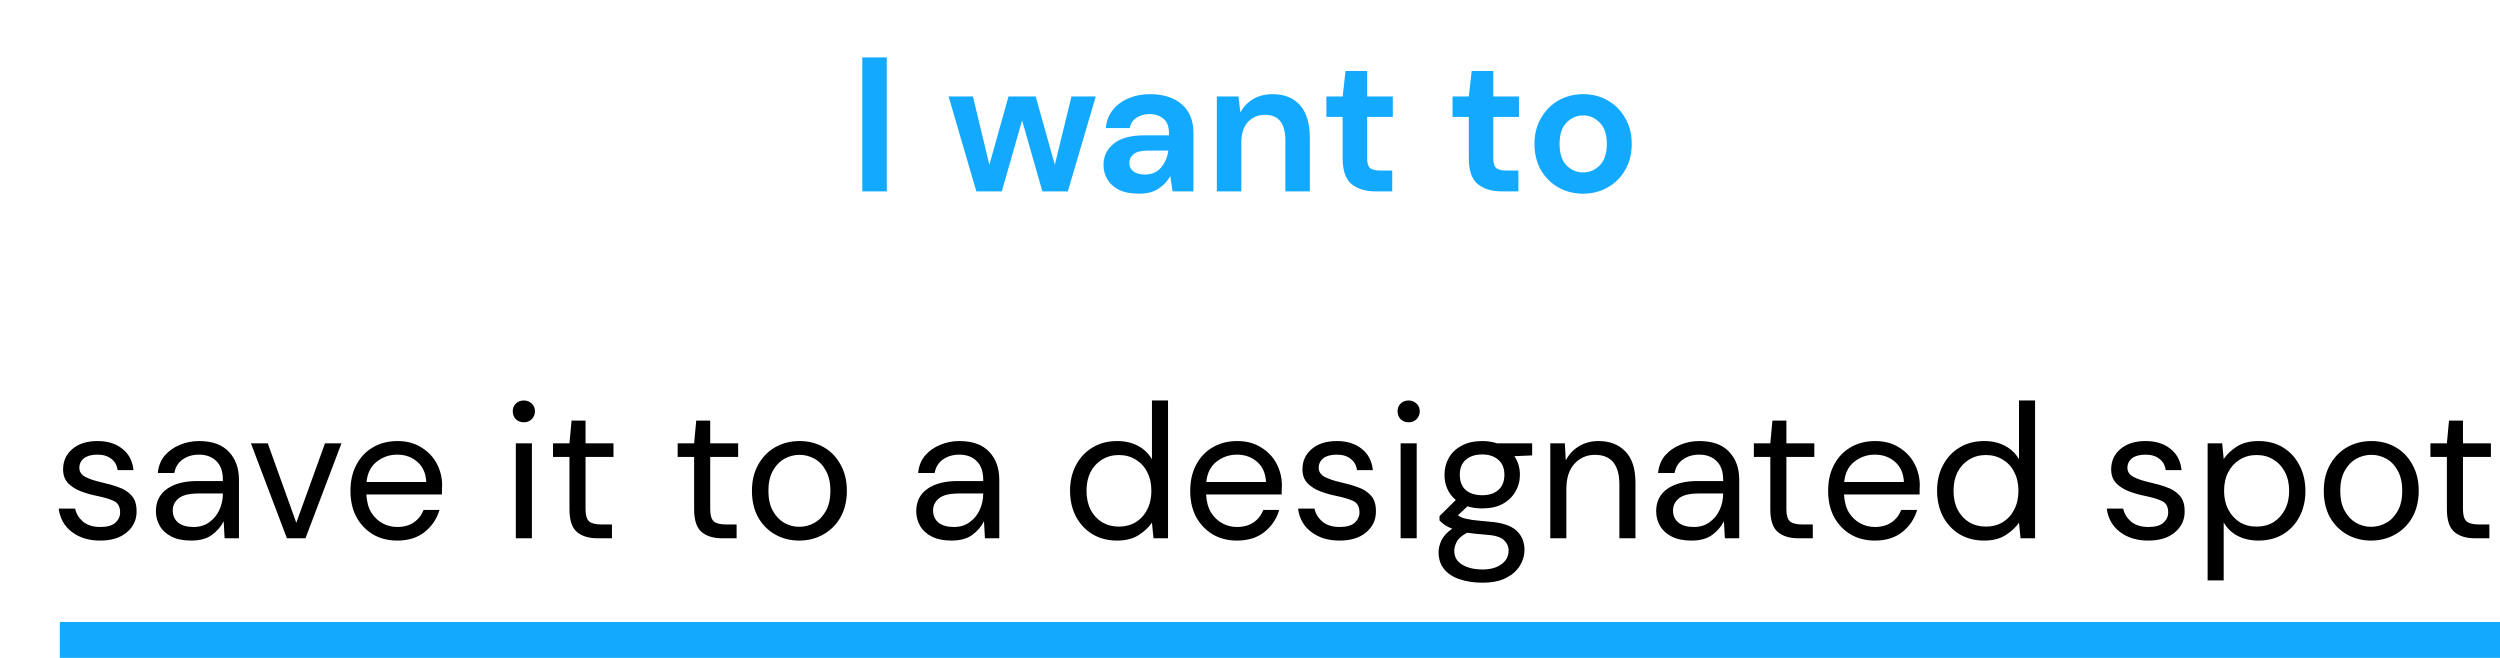 <svg width="209" height="55" viewBox="0 0 209 55" fill="none" xmlns="http://www.w3.org/2000/svg">
<path d="M8.378 45.192C7.429 45.192 6.64 44.952 6.01 44.472C5.381 43.992 5.013 43.341 4.906 42.52H6.282C6.368 42.936 6.586 43.299 6.938 43.608C7.301 43.907 7.786 44.056 8.394 44.056C8.96 44.056 9.376 43.939 9.642 43.704C9.909 43.459 10.042 43.171 10.042 42.84C10.042 42.36 9.866 42.04 9.514 41.88C9.173 41.72 8.688 41.576 8.058 41.448C7.632 41.363 7.205 41.24 6.778 41.08C6.352 40.92 5.994 40.696 5.706 40.408C5.418 40.109 5.274 39.72 5.274 39.24C5.274 38.547 5.53 37.981 6.042 37.544C6.565 37.096 7.269 36.872 8.154 36.872C8.997 36.872 9.685 37.085 10.218 37.512C10.762 37.928 11.077 38.525 11.162 39.304H9.834C9.781 38.899 9.605 38.584 9.306 38.36C9.018 38.125 8.629 38.008 8.138 38.008C7.658 38.008 7.285 38.109 7.018 38.312C6.762 38.515 6.634 38.781 6.634 39.112C6.634 39.432 6.8 39.683 7.13 39.864C7.472 40.045 7.93 40.2 8.506 40.328C8.997 40.435 9.461 40.568 9.898 40.728C10.346 40.877 10.709 41.107 10.986 41.416C11.274 41.715 11.418 42.152 11.418 42.728C11.429 43.443 11.157 44.035 10.602 44.504C10.058 44.963 9.317 45.192 8.378 45.192ZM15.978 45.192C15.317 45.192 14.768 45.08 14.33 44.856C13.893 44.632 13.568 44.333 13.354 43.96C13.141 43.587 13.034 43.181 13.034 42.744C13.034 41.933 13.344 41.309 13.962 40.872C14.581 40.435 15.424 40.216 16.49 40.216H18.634V40.12C18.634 39.427 18.453 38.904 18.09 38.552C17.728 38.189 17.242 38.008 16.634 38.008C16.112 38.008 15.658 38.141 15.274 38.408C14.901 38.664 14.666 39.043 14.57 39.544H13.194C13.248 38.968 13.44 38.483 13.77 38.088C14.112 37.693 14.533 37.395 15.034 37.192C15.536 36.979 16.069 36.872 16.634 36.872C17.744 36.872 18.576 37.171 19.13 37.768C19.696 38.355 19.978 39.139 19.978 40.12V45H18.778L18.698 43.576C18.474 44.024 18.144 44.408 17.706 44.728C17.28 45.037 16.704 45.192 15.978 45.192ZM16.186 44.056C16.698 44.056 17.136 43.923 17.498 43.656C17.872 43.389 18.154 43.043 18.346 42.616C18.538 42.189 18.634 41.741 18.634 41.272V41.256H16.602C15.813 41.256 15.253 41.395 14.922 41.672C14.602 41.939 14.442 42.275 14.442 42.68C14.442 43.096 14.592 43.432 14.89 43.688C15.2 43.933 15.632 44.056 16.186 44.056ZM23.986 45L20.978 37.064H22.386L24.77 43.704L27.17 37.064H28.546L25.538 45H23.986ZM33.203 45.192C32.446 45.192 31.774 45.021 31.187 44.68C30.601 44.328 30.137 43.843 29.795 43.224C29.465 42.605 29.299 41.875 29.299 41.032C29.299 40.2 29.465 39.475 29.795 38.856C30.126 38.227 30.585 37.741 31.171 37.4C31.769 37.048 32.457 36.872 33.235 36.872C34.003 36.872 34.665 37.048 35.219 37.4C35.785 37.741 36.217 38.195 36.515 38.76C36.814 39.325 36.963 39.933 36.963 40.584C36.963 40.701 36.958 40.819 36.947 40.936C36.947 41.053 36.947 41.187 36.947 41.336H30.627C30.659 41.944 30.798 42.451 31.043 42.856C31.299 43.251 31.614 43.549 31.987 43.752C32.371 43.955 32.777 44.056 33.203 44.056C33.758 44.056 34.222 43.928 34.595 43.672C34.969 43.416 35.241 43.069 35.411 42.632H36.739C36.526 43.368 36.115 43.981 35.507 44.472C34.91 44.952 34.142 45.192 33.203 45.192ZM33.203 38.008C32.563 38.008 31.993 38.205 31.491 38.6C31.001 38.984 30.718 39.549 30.643 40.296H35.635C35.603 39.581 35.358 39.021 34.899 38.616C34.441 38.211 33.875 38.008 33.203 38.008ZM43.795 35.304C43.528 35.304 43.304 35.219 43.123 35.048C42.952 34.867 42.867 34.643 42.867 34.376C42.867 34.12 42.952 33.907 43.123 33.736C43.304 33.565 43.528 33.48 43.795 33.48C44.051 33.48 44.27 33.565 44.451 33.736C44.632 33.907 44.723 34.12 44.723 34.376C44.723 34.643 44.632 34.867 44.451 35.048C44.27 35.219 44.051 35.304 43.795 35.304ZM43.123 45V37.064H44.467V45H43.123ZM49.943 45C49.218 45 48.647 44.824 48.231 44.472C47.815 44.12 47.607 43.485 47.607 42.568V38.2H46.231V37.064H47.607L47.783 35.16H48.951V37.064H51.287V38.2H48.951V42.568C48.951 43.069 49.053 43.411 49.255 43.592C49.458 43.763 49.815 43.848 50.327 43.848H51.159V45H49.943ZM60.365 45C59.64 45 59.069 44.824 58.653 44.472C58.237 44.12 58.029 43.485 58.029 42.568V38.2H56.653V37.064H58.029L58.205 35.16H59.373V37.064H61.709V38.2H59.373V42.568C59.373 43.069 59.474 43.411 59.677 43.592C59.88 43.763 60.237 43.848 60.749 43.848H61.581V45H60.365ZM66.814 45.192C66.067 45.192 65.395 45.021 64.798 44.68C64.2 44.339 63.726 43.859 63.374 43.24C63.032 42.611 62.862 41.875 62.862 41.032C62.862 40.189 63.038 39.459 63.39 38.84C63.742 38.211 64.216 37.725 64.814 37.384C65.422 37.043 66.099 36.872 66.846 36.872C67.592 36.872 68.264 37.043 68.862 37.384C69.459 37.725 69.928 38.211 70.27 38.84C70.622 39.459 70.798 40.189 70.798 41.032C70.798 41.875 70.622 42.611 70.27 43.24C69.918 43.859 69.438 44.339 68.83 44.68C68.232 45.021 67.56 45.192 66.814 45.192ZM66.814 44.04C67.272 44.04 67.699 43.928 68.094 43.704C68.488 43.48 68.808 43.144 69.054 42.696C69.299 42.248 69.422 41.693 69.422 41.032C69.422 40.371 69.299 39.816 69.054 39.368C68.819 38.92 68.504 38.584 68.11 38.36C67.715 38.136 67.294 38.024 66.846 38.024C66.387 38.024 65.96 38.136 65.566 38.36C65.171 38.584 64.851 38.92 64.606 39.368C64.36 39.816 64.238 40.371 64.238 41.032C64.238 41.693 64.36 42.248 64.606 42.696C64.851 43.144 65.166 43.48 65.55 43.704C65.944 43.928 66.366 44.04 66.814 44.04ZM79.541 45.192C78.879 45.192 78.33 45.08 77.893 44.856C77.456 44.632 77.13 44.333 76.917 43.96C76.704 43.587 76.597 43.181 76.597 42.744C76.597 41.933 76.906 41.309 77.525 40.872C78.144 40.435 78.986 40.216 80.053 40.216H82.197V40.12C82.197 39.427 82.016 38.904 81.653 38.552C81.29 38.189 80.805 38.008 80.197 38.008C79.674 38.008 79.221 38.141 78.837 38.408C78.463 38.664 78.229 39.043 78.133 39.544H76.757C76.81 38.968 77.002 38.483 77.333 38.088C77.674 37.693 78.096 37.395 78.597 37.192C79.098 36.979 79.632 36.872 80.197 36.872C81.306 36.872 82.138 37.171 82.693 37.768C83.258 38.355 83.541 39.139 83.541 40.12V45H82.341L82.261 43.576C82.037 44.024 81.706 44.408 81.269 44.728C80.842 45.037 80.266 45.192 79.541 45.192ZM79.749 44.056C80.261 44.056 80.698 43.923 81.061 43.656C81.434 43.389 81.717 43.043 81.909 42.616C82.101 42.189 82.197 41.741 82.197 41.272V41.256H80.165C79.376 41.256 78.816 41.395 78.485 41.672C78.165 41.939 78.005 42.275 78.005 42.68C78.005 43.096 78.154 43.432 78.453 43.688C78.762 43.933 79.194 44.056 79.749 44.056ZM93.391 45.192C92.602 45.192 91.909 45.011 91.311 44.648C90.725 44.285 90.266 43.789 89.936 43.16C89.615 42.531 89.456 41.816 89.456 41.016C89.456 40.216 89.621 39.507 89.951 38.888C90.282 38.259 90.741 37.768 91.328 37.416C91.914 37.053 92.608 36.872 93.407 36.872C94.058 36.872 94.634 37.005 95.135 37.272C95.637 37.539 96.026 37.912 96.303 38.392V33.48H97.647V45H96.431L96.303 43.688C96.047 44.072 95.68 44.419 95.2 44.728C94.719 45.037 94.117 45.192 93.391 45.192ZM93.535 44.024C94.069 44.024 94.538 43.901 94.944 43.656C95.359 43.4 95.68 43.048 95.903 42.6C96.138 42.152 96.255 41.629 96.255 41.032C96.255 40.435 96.138 39.912 95.903 39.464C95.68 39.016 95.359 38.669 94.944 38.424C94.538 38.168 94.069 38.04 93.535 38.04C93.013 38.04 92.543 38.168 92.127 38.424C91.722 38.669 91.402 39.016 91.168 39.464C90.944 39.912 90.832 40.435 90.832 41.032C90.832 41.629 90.944 42.152 91.168 42.6C91.402 43.048 91.722 43.4 92.127 43.656C92.543 43.901 93.013 44.024 93.535 44.024ZM103.406 45.192C102.649 45.192 101.977 45.021 101.39 44.68C100.804 44.328 100.34 43.843 99.998 43.224C99.668 42.605 99.502 41.875 99.502 41.032C99.502 40.2 99.668 39.475 99.998 38.856C100.329 38.227 100.788 37.741 101.374 37.4C101.972 37.048 102.66 36.872 103.438 36.872C104.206 36.872 104.868 37.048 105.422 37.4C105.988 37.741 106.42 38.195 106.718 38.76C107.017 39.325 107.166 39.933 107.166 40.584C107.166 40.701 107.161 40.819 107.15 40.936C107.15 41.053 107.15 41.187 107.15 41.336H100.83C100.862 41.944 101.001 42.451 101.246 42.856C101.502 43.251 101.817 43.549 102.19 43.752C102.574 43.955 102.98 44.056 103.406 44.056C103.961 44.056 104.425 43.928 104.798 43.672C105.172 43.416 105.444 43.069 105.614 42.632H106.942C106.729 43.368 106.318 43.981 105.71 44.472C105.113 44.952 104.345 45.192 103.406 45.192ZM103.406 38.008C102.766 38.008 102.196 38.205 101.694 38.6C101.204 38.984 100.921 39.549 100.846 40.296H105.838C105.806 39.581 105.561 39.021 105.102 38.616C104.644 38.211 104.078 38.008 103.406 38.008ZM111.988 45.192C111.038 45.192 110.249 44.952 109.62 44.472C108.99 43.992 108.622 43.341 108.516 42.52H109.892C109.977 42.936 110.196 43.299 110.548 43.608C110.91 43.907 111.396 44.056 112.004 44.056C112.569 44.056 112.985 43.939 113.252 43.704C113.518 43.459 113.652 43.171 113.652 42.84C113.652 42.36 113.476 42.04 113.124 41.88C112.782 41.72 112.297 41.576 111.668 41.448C111.241 41.363 110.814 41.24 110.388 41.08C109.961 40.92 109.604 40.696 109.316 40.408C109.028 40.109 108.884 39.72 108.884 39.24C108.884 38.547 109.14 37.981 109.652 37.544C110.174 37.096 110.878 36.872 111.764 36.872C112.606 36.872 113.294 37.085 113.828 37.512C114.372 37.928 114.686 38.525 114.772 39.304H113.444C113.39 38.899 113.214 38.584 112.916 38.36C112.628 38.125 112.238 38.008 111.748 38.008C111.268 38.008 110.894 38.109 110.628 38.312C110.372 38.515 110.244 38.781 110.244 39.112C110.244 39.432 110.409 39.683 110.74 39.864C111.081 40.045 111.54 40.2 112.116 40.328C112.606 40.435 113.07 40.568 113.508 40.728C113.956 40.877 114.318 41.107 114.596 41.416C114.884 41.715 115.028 42.152 115.028 42.728C115.038 43.443 114.766 44.035 114.212 44.504C113.668 44.963 112.926 45.192 111.988 45.192ZM117.764 35.304C117.497 35.304 117.273 35.219 117.092 35.048C116.921 34.867 116.836 34.643 116.836 34.376C116.836 34.12 116.921 33.907 117.092 33.736C117.273 33.565 117.497 33.48 117.764 33.48C118.02 33.48 118.238 33.565 118.42 33.736C118.601 33.907 118.692 34.12 118.692 34.376C118.692 34.643 118.601 34.867 118.42 35.048C118.238 35.219 118.02 35.304 117.764 35.304ZM117.092 45V37.064H118.436V45H117.092ZM123.912 42.504C123.464 42.504 123.053 42.445 122.68 42.328L121.88 43.08C121.997 43.165 122.141 43.24 122.312 43.304C122.493 43.357 122.749 43.411 123.08 43.464C123.411 43.507 123.875 43.555 124.472 43.608C125.539 43.683 126.301 43.928 126.76 44.344C127.219 44.76 127.448 45.304 127.448 45.976C127.448 46.435 127.32 46.872 127.064 47.288C126.819 47.704 126.435 48.045 125.912 48.312C125.4 48.579 124.739 48.712 123.928 48.712C123.213 48.712 122.579 48.616 122.024 48.424C121.469 48.243 121.037 47.96 120.728 47.576C120.419 47.203 120.264 46.728 120.264 46.152C120.264 45.853 120.344 45.528 120.504 45.176C120.664 44.835 120.963 44.509 121.4 44.2C121.165 44.104 120.963 44.003 120.792 43.896C120.632 43.779 120.483 43.651 120.344 43.512V43.144L121.704 41.8C121.075 41.267 120.76 40.563 120.76 39.688C120.76 39.165 120.883 38.691 121.128 38.264C121.373 37.837 121.731 37.501 122.2 37.256C122.669 37 123.24 36.872 123.912 36.872C124.371 36.872 124.787 36.936 125.16 37.064H128.088V38.072L126.6 38.136C126.909 38.584 127.064 39.101 127.064 39.688C127.064 40.211 126.936 40.685 126.68 41.112C126.435 41.539 126.077 41.88 125.608 42.136C125.149 42.381 124.584 42.504 123.912 42.504ZM123.912 41.4C124.477 41.4 124.925 41.256 125.256 40.968C125.597 40.669 125.768 40.243 125.768 39.688C125.768 39.144 125.597 38.728 125.256 38.44C124.925 38.141 124.477 37.992 123.912 37.992C123.336 37.992 122.877 38.141 122.536 38.44C122.205 38.728 122.04 39.144 122.04 39.688C122.04 40.243 122.205 40.669 122.536 40.968C122.877 41.256 123.336 41.4 123.912 41.4ZM121.576 46.024C121.576 46.557 121.8 46.952 122.248 47.208C122.696 47.475 123.256 47.608 123.928 47.608C124.589 47.608 125.117 47.464 125.512 47.176C125.917 46.888 126.12 46.504 126.12 46.024C126.12 45.683 125.981 45.384 125.704 45.128C125.427 44.883 124.915 44.739 124.168 44.696C123.581 44.653 123.075 44.6 122.648 44.536C122.211 44.771 121.923 45.021 121.784 45.288C121.645 45.565 121.576 45.811 121.576 46.024ZM129.604 45V37.064H130.82L130.9 38.488C131.156 37.987 131.524 37.592 132.004 37.304C132.484 37.016 133.028 36.872 133.636 36.872C134.575 36.872 135.321 37.16 135.876 37.736C136.441 38.301 136.724 39.176 136.724 40.36V45H135.38V40.504C135.38 38.851 134.697 38.024 133.332 38.024C132.649 38.024 132.079 38.275 131.62 38.776C131.172 39.267 130.948 39.971 130.948 40.888V45H129.604ZM141.4 45.192C140.739 45.192 140.19 45.08 139.752 44.856C139.315 44.632 138.99 44.333 138.776 43.96C138.563 43.587 138.456 43.181 138.456 42.744C138.456 41.933 138.766 41.309 139.384 40.872C140.003 40.435 140.846 40.216 141.912 40.216H144.056V40.12C144.056 39.427 143.875 38.904 143.512 38.552C143.15 38.189 142.664 38.008 142.056 38.008C141.534 38.008 141.08 38.141 140.696 38.408C140.323 38.664 140.088 39.043 139.992 39.544H138.616C138.67 38.968 138.862 38.483 139.192 38.088C139.534 37.693 139.955 37.395 140.456 37.192C140.958 36.979 141.491 36.872 142.056 36.872C143.166 36.872 143.998 37.171 144.552 37.768C145.118 38.355 145.4 39.139 145.4 40.12V45H144.2L144.12 43.576C143.896 44.024 143.566 44.408 143.128 44.728C142.702 45.037 142.126 45.192 141.4 45.192ZM141.608 44.056C142.12 44.056 142.558 43.923 142.92 43.656C143.294 43.389 143.576 43.043 143.768 42.616C143.96 42.189 144.056 41.741 144.056 41.272V41.256H142.024C141.235 41.256 140.675 41.395 140.344 41.672C140.024 41.939 139.864 42.275 139.864 42.68C139.864 43.096 140.014 43.432 140.312 43.688C140.622 43.933 141.054 44.056 141.608 44.056ZM150.334 45C149.608 45 149.038 44.824 148.622 44.472C148.206 44.12 147.998 43.485 147.998 42.568V38.2H146.622V37.064H147.998L148.174 35.16H149.342V37.064H151.678V38.2H149.342V42.568C149.342 43.069 149.443 43.411 149.646 43.592C149.848 43.763 150.206 43.848 150.718 43.848H151.55V45H150.334ZM156.735 45.192C155.977 45.192 155.305 45.021 154.719 44.68C154.132 44.328 153.668 43.843 153.327 43.224C152.996 42.605 152.831 41.875 152.831 41.032C152.831 40.2 152.996 39.475 153.327 38.856C153.657 38.227 154.116 37.741 154.703 37.4C155.3 37.048 155.988 36.872 156.766 36.872C157.535 36.872 158.196 37.048 158.751 37.4C159.316 37.741 159.748 38.195 160.047 38.76C160.345 39.325 160.495 39.933 160.495 40.584C160.495 40.701 160.489 40.819 160.479 40.936C160.479 41.053 160.479 41.187 160.479 41.336H154.159C154.191 41.944 154.329 42.451 154.575 42.856C154.831 43.251 155.145 43.549 155.519 43.752C155.903 43.955 156.308 44.056 156.735 44.056C157.289 44.056 157.753 43.928 158.127 43.672C158.5 43.416 158.772 43.069 158.943 42.632H160.271C160.057 43.368 159.647 43.981 159.039 44.472C158.441 44.952 157.673 45.192 156.735 45.192ZM156.735 38.008C156.095 38.008 155.524 38.205 155.023 38.6C154.532 38.984 154.249 39.549 154.174 40.296H159.167C159.135 39.581 158.889 39.021 158.431 38.616C157.972 38.211 157.407 38.008 156.735 38.008ZM165.876 45.192C165.087 45.192 164.393 45.011 163.796 44.648C163.209 44.285 162.751 43.789 162.42 43.16C162.1 42.531 161.94 41.816 161.94 41.016C161.94 40.216 162.105 39.507 162.436 38.888C162.767 38.259 163.225 37.768 163.812 37.416C164.399 37.053 165.092 36.872 165.892 36.872C166.543 36.872 167.119 37.005 167.62 37.272C168.121 37.539 168.511 37.912 168.788 38.392V33.48H170.132V45H168.916L168.788 43.688C168.532 44.072 168.164 44.419 167.684 44.728C167.204 45.037 166.601 45.192 165.876 45.192ZM166.02 44.024C166.553 44.024 167.023 43.901 167.428 43.656C167.844 43.4 168.164 43.048 168.388 42.6C168.623 42.152 168.74 41.629 168.74 41.032C168.74 40.435 168.623 39.912 168.388 39.464C168.164 39.016 167.844 38.669 167.428 38.424C167.023 38.168 166.553 38.04 166.02 38.04C165.497 38.04 165.028 38.168 164.612 38.424C164.207 38.669 163.887 39.016 163.652 39.464C163.428 39.912 163.316 40.435 163.316 41.032C163.316 41.629 163.428 42.152 163.652 42.6C163.887 43.048 164.207 43.4 164.612 43.656C165.028 43.901 165.497 44.024 166.02 44.024ZM179.597 45.192C178.648 45.192 177.858 44.952 177.229 44.472C176.6 43.992 176.232 43.341 176.125 42.52H177.501C177.586 42.936 177.805 43.299 178.157 43.608C178.52 43.907 179.005 44.056 179.613 44.056C180.178 44.056 180.594 43.939 180.861 43.704C181.128 43.459 181.261 43.171 181.261 42.84C181.261 42.36 181.085 42.04 180.733 41.88C180.392 41.72 179.906 41.576 179.277 41.448C178.85 41.363 178.424 41.24 177.997 41.08C177.57 40.92 177.213 40.696 176.925 40.408C176.637 40.109 176.493 39.72 176.493 39.24C176.493 38.547 176.749 37.981 177.261 37.544C177.784 37.096 178.488 36.872 179.373 36.872C180.216 36.872 180.904 37.085 181.437 37.512C181.981 37.928 182.296 38.525 182.381 39.304H181.053C181 38.899 180.824 38.584 180.525 38.36C180.237 38.125 179.848 38.008 179.357 38.008C178.877 38.008 178.504 38.109 178.237 38.312C177.981 38.515 177.853 38.781 177.853 39.112C177.853 39.432 178.018 39.683 178.349 39.864C178.69 40.045 179.149 40.2 179.725 40.328C180.216 40.435 180.68 40.568 181.117 40.728C181.565 40.877 181.928 41.107 182.205 41.416C182.493 41.715 182.637 42.152 182.637 42.728C182.648 43.443 182.376 44.035 181.821 44.504C181.277 44.963 180.536 45.192 179.597 45.192ZM184.557 48.52V37.064H185.773L185.901 38.376C186.157 37.992 186.52 37.645 186.989 37.336C187.469 37.027 188.077 36.872 188.813 36.872C189.602 36.872 190.29 37.053 190.877 37.416C191.464 37.779 191.917 38.275 192.237 38.904C192.568 39.533 192.733 40.248 192.733 41.048C192.733 41.848 192.568 42.563 192.237 43.192C191.917 43.811 191.458 44.301 190.861 44.664C190.274 45.016 189.586 45.192 188.797 45.192C188.146 45.192 187.565 45.059 187.053 44.792C186.552 44.525 186.168 44.152 185.901 43.672V48.52H184.557ZM188.653 44.024C189.186 44.024 189.656 43.901 190.061 43.656C190.466 43.4 190.786 43.048 191.021 42.6C191.256 42.152 191.373 41.629 191.373 41.032C191.373 40.435 191.256 39.912 191.021 39.464C190.786 39.016 190.466 38.669 190.061 38.424C189.656 38.168 189.186 38.04 188.653 38.04C188.12 38.04 187.65 38.168 187.245 38.424C186.84 38.669 186.52 39.016 186.285 39.464C186.05 39.912 185.933 40.435 185.933 41.032C185.933 41.629 186.05 42.152 186.285 42.6C186.52 43.048 186.84 43.4 187.245 43.656C187.65 43.901 188.12 44.024 188.653 44.024ZM198.22 45.192C197.473 45.192 196.801 45.021 196.204 44.68C195.607 44.339 195.132 43.859 194.78 43.24C194.439 42.611 194.268 41.875 194.268 41.032C194.268 40.189 194.444 39.459 194.796 38.84C195.148 38.211 195.623 37.725 196.22 37.384C196.828 37.043 197.505 36.872 198.252 36.872C198.999 36.872 199.671 37.043 200.268 37.384C200.865 37.725 201.335 38.211 201.676 38.84C202.028 39.459 202.204 40.189 202.204 41.032C202.204 41.875 202.028 42.611 201.676 43.24C201.324 43.859 200.844 44.339 200.236 44.68C199.639 45.021 198.967 45.192 198.22 45.192ZM198.22 44.04C198.679 44.04 199.105 43.928 199.5 43.704C199.895 43.48 200.215 43.144 200.46 42.696C200.705 42.248 200.828 41.693 200.828 41.032C200.828 40.371 200.705 39.816 200.46 39.368C200.225 38.92 199.911 38.584 199.516 38.36C199.121 38.136 198.7 38.024 198.252 38.024C197.793 38.024 197.367 38.136 196.972 38.36C196.577 38.584 196.257 38.92 196.012 39.368C195.767 39.816 195.644 40.371 195.644 41.032C195.644 41.693 195.767 42.248 196.012 42.696C196.257 43.144 196.572 43.48 196.956 43.704C197.351 43.928 197.772 44.04 198.22 44.04ZM206.896 45C206.171 45 205.6 44.824 205.184 44.472C204.768 44.12 204.56 43.485 204.56 42.568V38.2H203.184V37.064H204.56L204.736 35.16H205.904V37.064H208.24V38.2H205.904V42.568C205.904 43.069 206.006 43.411 206.208 43.592C206.411 43.763 206.768 43.848 207.28 43.848H208.112V45H206.896Z" fill="black"/>
<path d="M72.088 16V4.8H74.136V16H72.088ZM81.623 16L79.303 8.064H81.335L82.711 13.776L84.311 8.064H86.583L88.183 13.776L89.575 8.064H91.607L89.271 16H87.143L85.447 10.064L83.751 16H81.623ZM95.229 16.192C94.546 16.192 93.987 16.085 93.549 15.872C93.112 15.648 92.787 15.355 92.573 14.992C92.36 14.629 92.253 14.229 92.253 13.792C92.253 13.056 92.541 12.459 93.117 12C93.693 11.541 94.557 11.312 95.709 11.312H97.725V11.12C97.725 10.576 97.57 10.176 97.261 9.92C96.952 9.664 96.568 9.536 96.109 9.536C95.693 9.536 95.331 9.637 95.021 9.84C94.712 10.032 94.52 10.32 94.445 10.704H92.445C92.499 10.128 92.691 9.627 93.021 9.2C93.362 8.773 93.8 8.448 94.333 8.224C94.867 7.989 95.464 7.872 96.125 7.872C97.256 7.872 98.147 8.155 98.797 8.72C99.448 9.285 99.773 10.085 99.773 11.12V16H98.029L97.837 14.72C97.603 15.147 97.272 15.499 96.845 15.776C96.429 16.053 95.891 16.192 95.229 16.192ZM95.693 14.592C96.28 14.592 96.733 14.4 97.053 14.016C97.384 13.632 97.592 13.157 97.677 12.592H95.933C95.389 12.592 95 12.693 94.765 12.896C94.531 13.088 94.413 13.328 94.413 13.616C94.413 13.925 94.531 14.165 94.765 14.336C95 14.507 95.309 14.592 95.693 14.592ZM101.728 16V8.064H103.536L103.696 9.408C103.941 8.939 104.293 8.565 104.752 8.288C105.221 8.011 105.77 7.872 106.4 7.872C107.381 7.872 108.144 8.181 108.688 8.8C109.231 9.419 109.503 10.325 109.503 11.52V16H107.456V11.712C107.456 11.029 107.317 10.507 107.04 10.144C106.762 9.781 106.33 9.6 105.744 9.6C105.168 9.6 104.693 9.803 104.32 10.208C103.957 10.613 103.776 11.179 103.776 11.904V16H101.728ZM114.998 16C114.166 16 113.499 15.797 112.998 15.392C112.497 14.987 112.246 14.267 112.246 13.232V9.776H110.886V8.064H112.246L112.486 5.936H114.294V8.064H116.438V9.776H114.294V13.248C114.294 13.632 114.374 13.899 114.534 14.048C114.705 14.187 114.993 14.256 115.398 14.256H116.39V16H114.998ZM125.545 16C124.713 16 124.046 15.797 123.545 15.392C123.043 14.987 122.793 14.267 122.793 13.232V9.776H121.433V8.064H122.793L123.033 5.936H124.841V8.064H126.985V9.776H124.841V13.248C124.841 13.632 124.921 13.899 125.081 14.048C125.251 14.187 125.539 14.256 125.945 14.256H126.937V16H125.545ZM132.348 16.192C131.58 16.192 130.887 16.016 130.268 15.664C129.66 15.312 129.175 14.827 128.812 14.208C128.46 13.579 128.284 12.853 128.284 12.032C128.284 11.211 128.465 10.491 128.828 9.872C129.191 9.243 129.676 8.752 130.284 8.4C130.903 8.048 131.596 7.872 132.364 7.872C133.121 7.872 133.804 8.048 134.412 8.4C135.031 8.752 135.516 9.243 135.868 9.872C136.231 10.491 136.412 11.211 136.412 12.032C136.412 12.853 136.231 13.579 135.868 14.208C135.516 14.827 135.031 15.312 134.412 15.664C133.793 16.016 133.105 16.192 132.348 16.192ZM132.348 14.416C132.881 14.416 133.345 14.219 133.74 13.824C134.135 13.419 134.332 12.821 134.332 12.032C134.332 11.243 134.135 10.651 133.74 10.256C133.345 9.851 132.887 9.648 132.364 9.648C131.82 9.648 131.351 9.851 130.956 10.256C130.572 10.651 130.38 11.243 130.38 12.032C130.38 12.821 130.572 13.419 130.956 13.824C131.351 14.219 131.815 14.416 132.348 14.416Z" fill="#13A9FE"/>
<rect x="5" y="52" width="204" height="3" fill="#13A9FE"/>
</svg>
